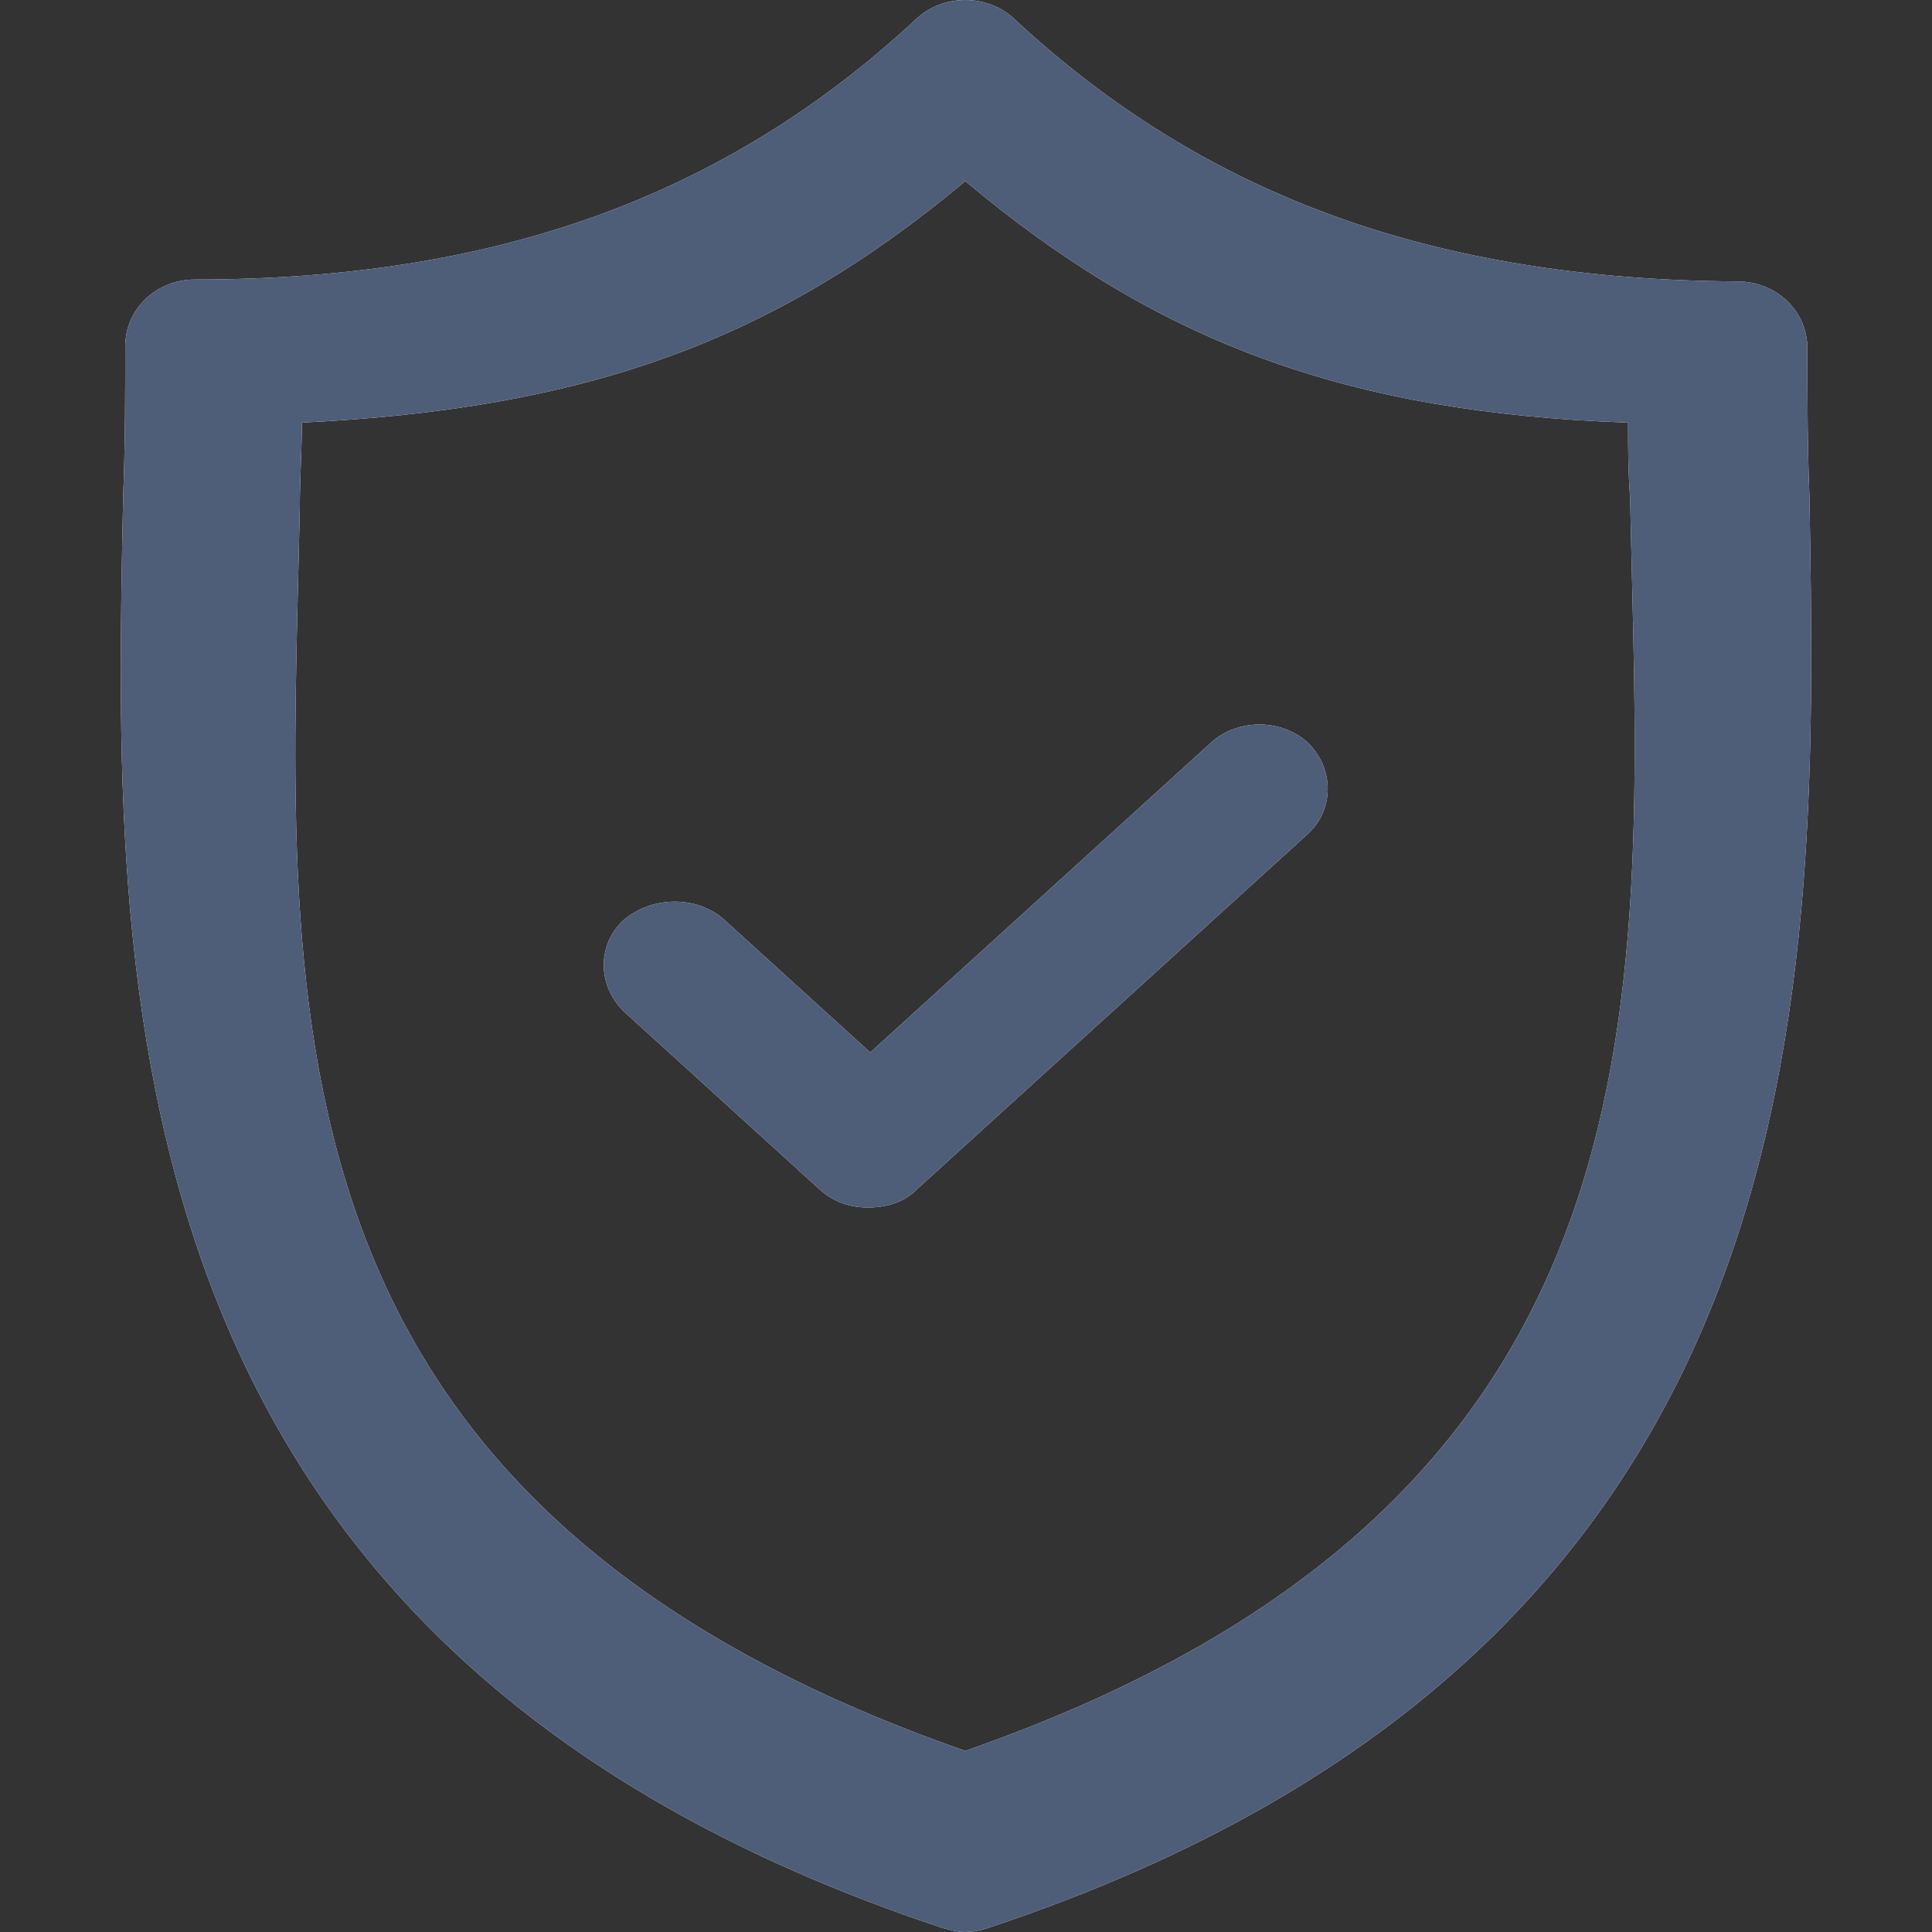 <svg width="16" height="16" viewBox="0 0 16 16" fill="none" xmlns="http://www.w3.org/2000/svg">
<rect x="0" y="0" width="16" height="16" fill="#333333" stroke="none"/>
<path d="M14.985 4.111C14.968 3.687 14.968 3.278 14.968 2.886C14.968 2.576 14.713 2.331 14.39 2.331C11.889 2.315 9.984 1.629 8.402 0.159C8.181 -0.053 7.807 -0.053 7.586 0.159C6.004 1.629 4.099 2.315 1.615 2.315C1.292 2.315 1.037 2.56 1.037 2.87C1.037 3.262 1.037 3.67 1.02 4.111C0.935 8.145 0.816 13.648 7.807 15.967C7.875 15.984 7.926 16 7.994 16C8.062 16 8.13 15.984 8.181 15.967C15.172 13.648 15.053 8.145 14.985 4.111ZM7.994 14.5C2.006 12.41 2.398 8.236 2.483 4.202C2.483 3.957 2.5 3.729 2.5 3.5C4.83 3.386 6.395 2.839 7.994 1.5C9.593 2.839 11.153 3.418 13.483 3.5C13.483 3.729 13.483 3.883 13.5 4.128C13.585 8.178 13.982 12.41 7.994 14.5Z" fill="white"/>
<path d="M14.985 4.111C14.968 3.687 14.968 3.278 14.968 2.886C14.968 2.576 14.713 2.331 14.39 2.331C11.889 2.315 9.984 1.629 8.402 0.159C8.181 -0.053 7.807 -0.053 7.586 0.159C6.004 1.629 4.099 2.315 1.615 2.315C1.292 2.315 1.037 2.56 1.037 2.87C1.037 3.262 1.037 3.67 1.02 4.111C0.935 8.145 0.816 13.648 7.807 15.967C7.875 15.984 7.926 16 7.994 16C8.062 16 8.13 15.984 8.181 15.967C15.172 13.648 15.053 8.145 14.985 4.111ZM7.994 14.5C2.006 12.41 2.398 8.236 2.483 4.202C2.483 3.957 2.5 3.729 2.5 3.5C4.83 3.386 6.395 2.839 7.994 1.5C9.593 2.839 11.153 3.418 13.483 3.5C13.483 3.729 13.483 3.883 13.5 4.128C13.585 8.178 13.982 12.41 7.994 14.5Z" fill="#4E5D78"/>
<path d="M10.014 6.164L7.207 8.716L5.999 7.618C5.778 7.417 5.404 7.417 5.166 7.618C4.945 7.819 4.945 8.16 5.166 8.376L6.782 9.845C6.901 9.954 7.037 10 7.19 10C7.343 10 7.496 9.954 7.598 9.845L10.83 6.907C11.051 6.706 11.051 6.365 10.83 6.149C10.609 5.948 10.235 5.948 10.014 6.164Z" fill="white"/>
<path d="M10.014 6.164L7.207 8.716L5.999 7.618C5.778 7.417 5.404 7.417 5.166 7.618C4.945 7.819 4.945 8.16 5.166 8.376L6.782 9.845C6.901 9.954 7.037 10 7.19 10C7.343 10 7.496 9.954 7.598 9.845L10.83 6.907C11.051 6.706 11.051 6.365 10.83 6.149C10.609 5.948 10.235 5.948 10.014 6.164Z" fill="#4E5D78"/>
</svg>

